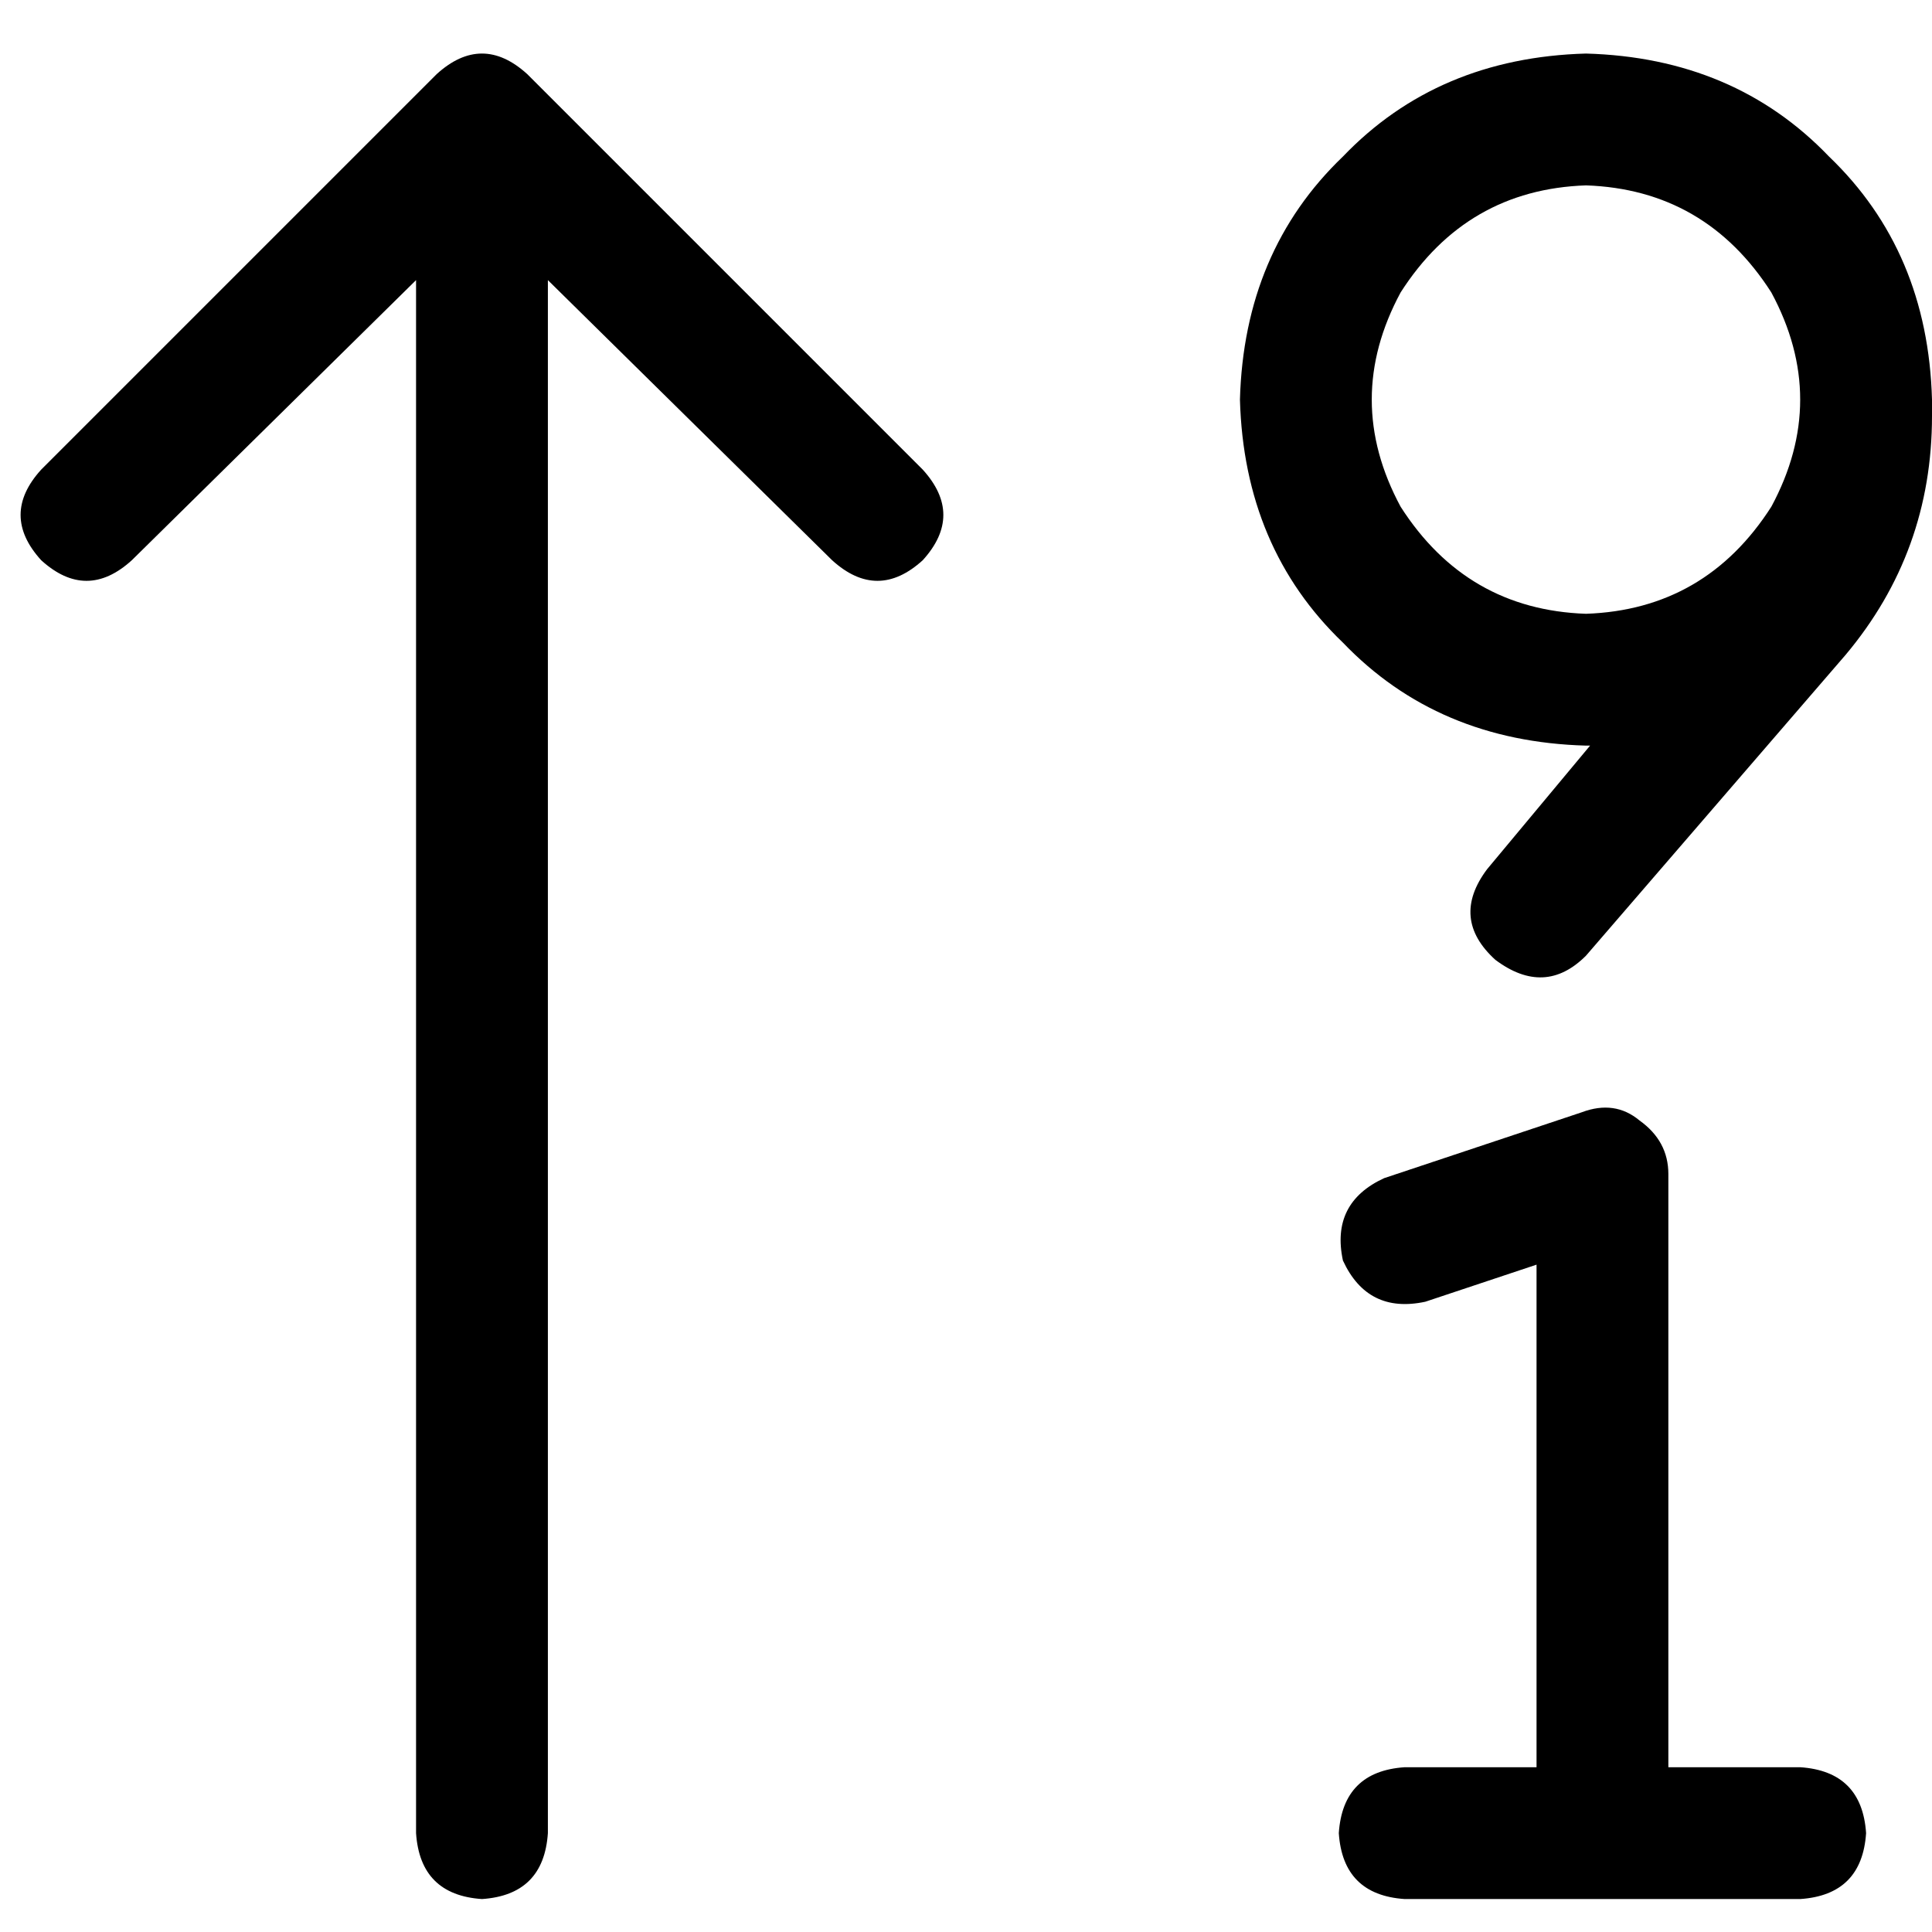 <svg xmlns="http://www.w3.org/2000/svg" viewBox="0 0 512 512">
  <path d="M 420.299 162.661 Q 388.64 161.569 371.173 134.277 Q 355.889 105.893 371.173 77.51 Q 388.64 50.217 420.299 49.126 Q 451.957 50.217 469.424 77.51 Q 484.708 105.893 469.424 134.277 Q 451.957 161.569 420.299 162.661 L 420.299 162.661 Z M 328.597 105.893 Q 329.689 145.194 355.889 170.303 L 355.889 170.303 L 355.889 170.303 Q 380.998 196.503 420.299 197.595 Q 420.299 197.595 421.39 197.595 Q 421.39 197.595 421.39 197.595 L 394.098 230.345 L 394.098 230.345 Q 384.273 243.446 396.281 254.362 Q 409.382 264.188 420.299 253.271 L 489.075 173.578 L 489.075 173.578 Q 512 146.286 512 110.26 L 512 110.26 L 512 110.26 Q 512 108.077 512 105.893 Q 510.908 66.593 484.708 41.484 Q 459.599 15.284 420.299 14.192 Q 380.998 15.284 355.889 41.484 Q 329.689 66.593 328.597 105.893 L 328.597 105.893 Z M 139.736 19.65 Q 127.727 8.733 115.719 19.65 L 10.917 124.452 L 10.917 124.452 Q 0 136.461 10.917 148.469 Q 22.925 159.386 34.934 148.469 L 110.26 74.235 L 110.26 74.235 L 110.26 485.8 L 110.26 485.8 Q 111.352 502.175 127.727 503.267 Q 144.102 502.175 145.194 485.8 L 145.194 74.235 L 145.194 74.235 L 220.52 148.469 L 220.52 148.469 Q 232.529 159.386 244.537 148.469 Q 255.454 136.461 244.537 124.452 L 139.736 19.65 L 139.736 19.65 Z M 442.132 311.13 Q 442.132 302.397 434.49 296.938 Q 427.94 291.48 419.207 294.755 L 366.806 312.222 L 366.806 312.222 Q 352.614 318.772 355.889 334.055 Q 362.439 348.247 377.723 344.972 L 407.198 335.147 L 407.198 335.147 L 407.198 468.333 L 407.198 468.333 L 372.264 468.333 L 372.264 468.333 Q 355.889 469.424 354.797 485.8 Q 355.889 502.175 372.264 503.267 L 424.665 503.267 L 477.066 503.267 Q 493.441 502.175 494.533 485.8 Q 493.441 469.424 477.066 468.333 L 442.132 468.333 L 442.132 468.333 L 442.132 311.13 L 442.132 311.13 Z" />
</svg>